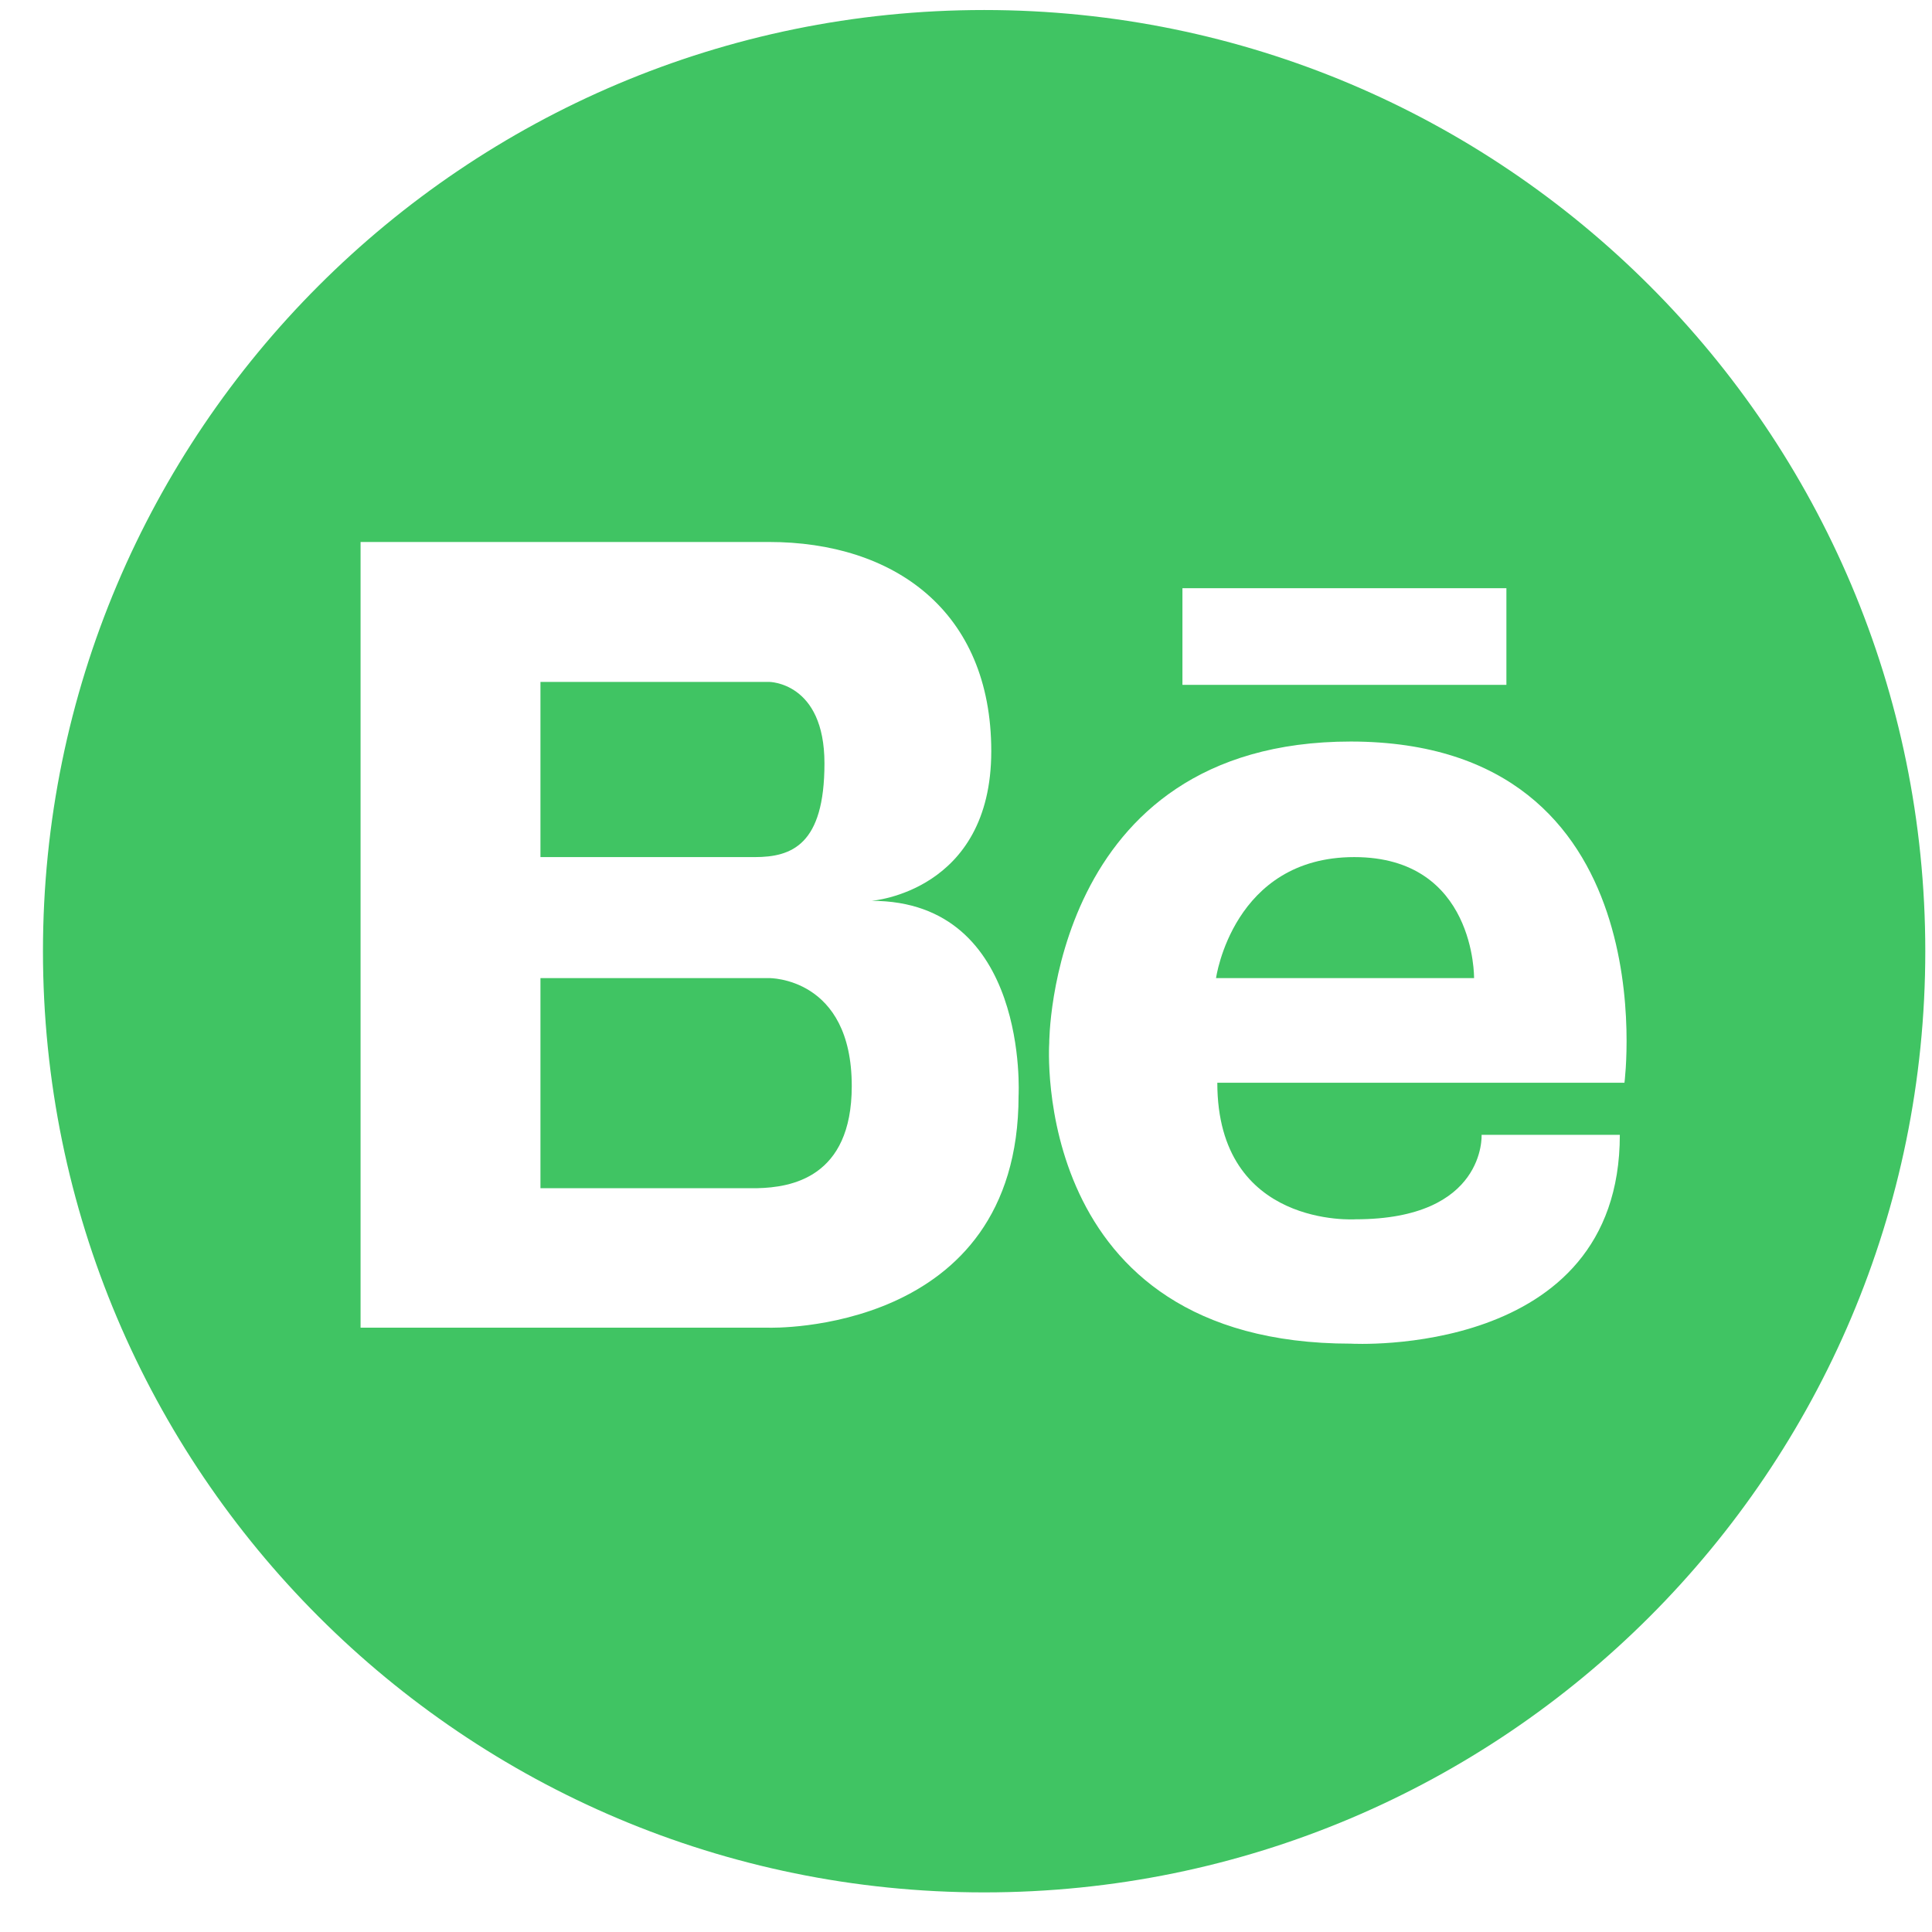 <svg width="38" height="38" viewBox="0 0 38 38" fill="none" xmlns="http://www.w3.org/2000/svg">
<path d="M26.637 16.858C24.249 16.858 23.918 19.238 23.918 19.238H28.993C28.993 19.238 29.026 16.858 26.637 16.858V16.858Z" fill="#40C463"/>
<path d="M15.125 19.238H10.63V23.37H14.902C15.547 23.354 16.753 23.172 16.753 21.362C16.753 19.213 15.125 19.238 15.125 19.238V19.238Z" fill="#40C463"/>
<path d="M19.357 0.197C9.134 0.197 0.845 8.486 0.845 18.709C0.845 28.932 9.134 37.221 19.357 37.221C29.579 37.221 37.868 28.932 37.868 18.709C37.868 8.486 29.579 0.197 19.357 0.197ZM23.257 11.569H29.629V13.47H23.257V11.569ZM20.034 21.552C20.034 26.263 15.125 26.114 15.125 26.114H7.092V10.66H15.125C17.572 10.66 19.497 12.007 19.497 14.775C19.497 17.544 17.142 17.718 17.142 17.718C20.249 17.718 20.034 21.552 20.034 21.552ZM31.951 21.296H23.943C23.943 24.164 26.662 23.982 26.662 23.982C29.232 23.982 29.141 22.321 29.141 22.321H31.86C31.86 26.734 26.571 26.428 26.571 26.428C20.233 26.428 20.637 20.519 20.637 20.519C20.637 20.519 20.629 14.585 26.571 14.585C32.827 14.594 31.951 21.296 31.951 21.296Z" fill="#40C463"/>
<path d="M16.216 15.015C16.216 13.412 15.125 13.412 15.125 13.412H10.63V16.858H14.844C15.572 16.858 16.216 16.618 16.216 15.015Z" fill="#40C463"/>
</svg>
